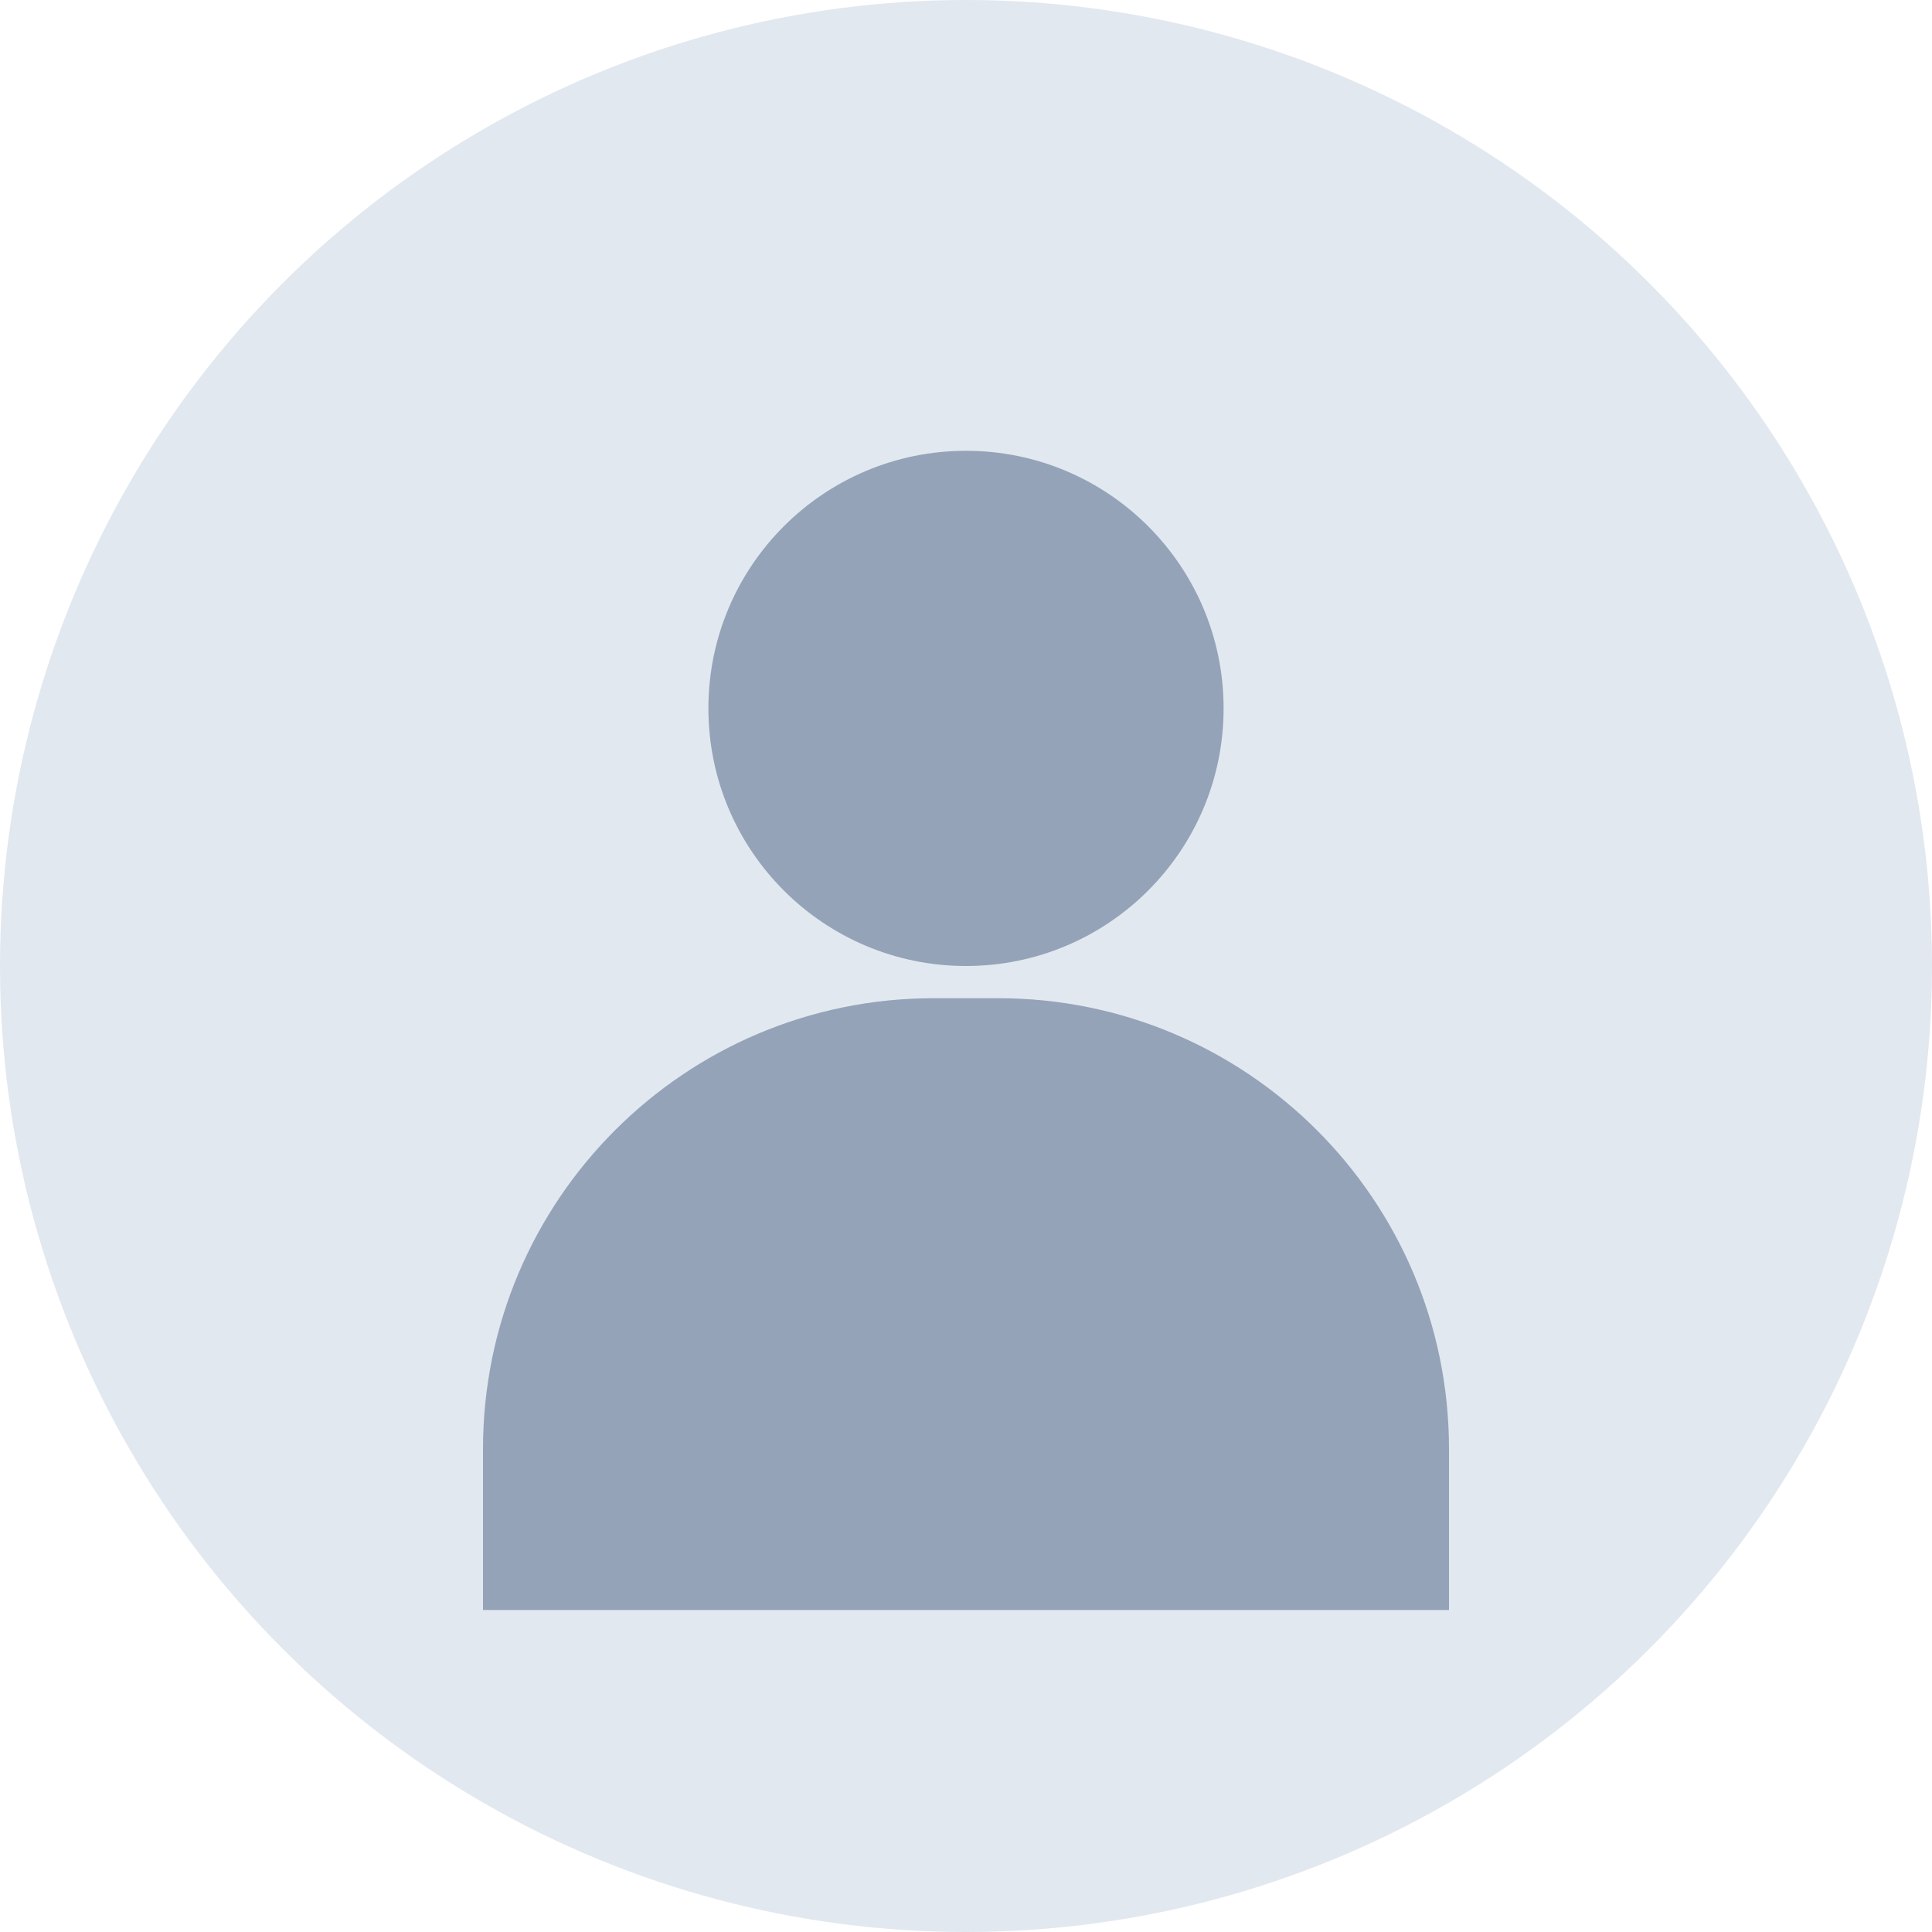 <svg width="60" height="60" viewBox="0 0 60 60" fill="none" xmlns="http://www.w3.org/2000/svg">
<circle cx="30" cy="30" r="30" fill="#E2E8F0"/>
<circle cx="30" cy="22" r="8" fill="#94A3B8"/>
<path d="M15 45C15 37.268 21.268 31 29 31H31C38.732 31 45 37.268 45 45V50H15V45Z" fill="#94A3B8"/>
</svg>